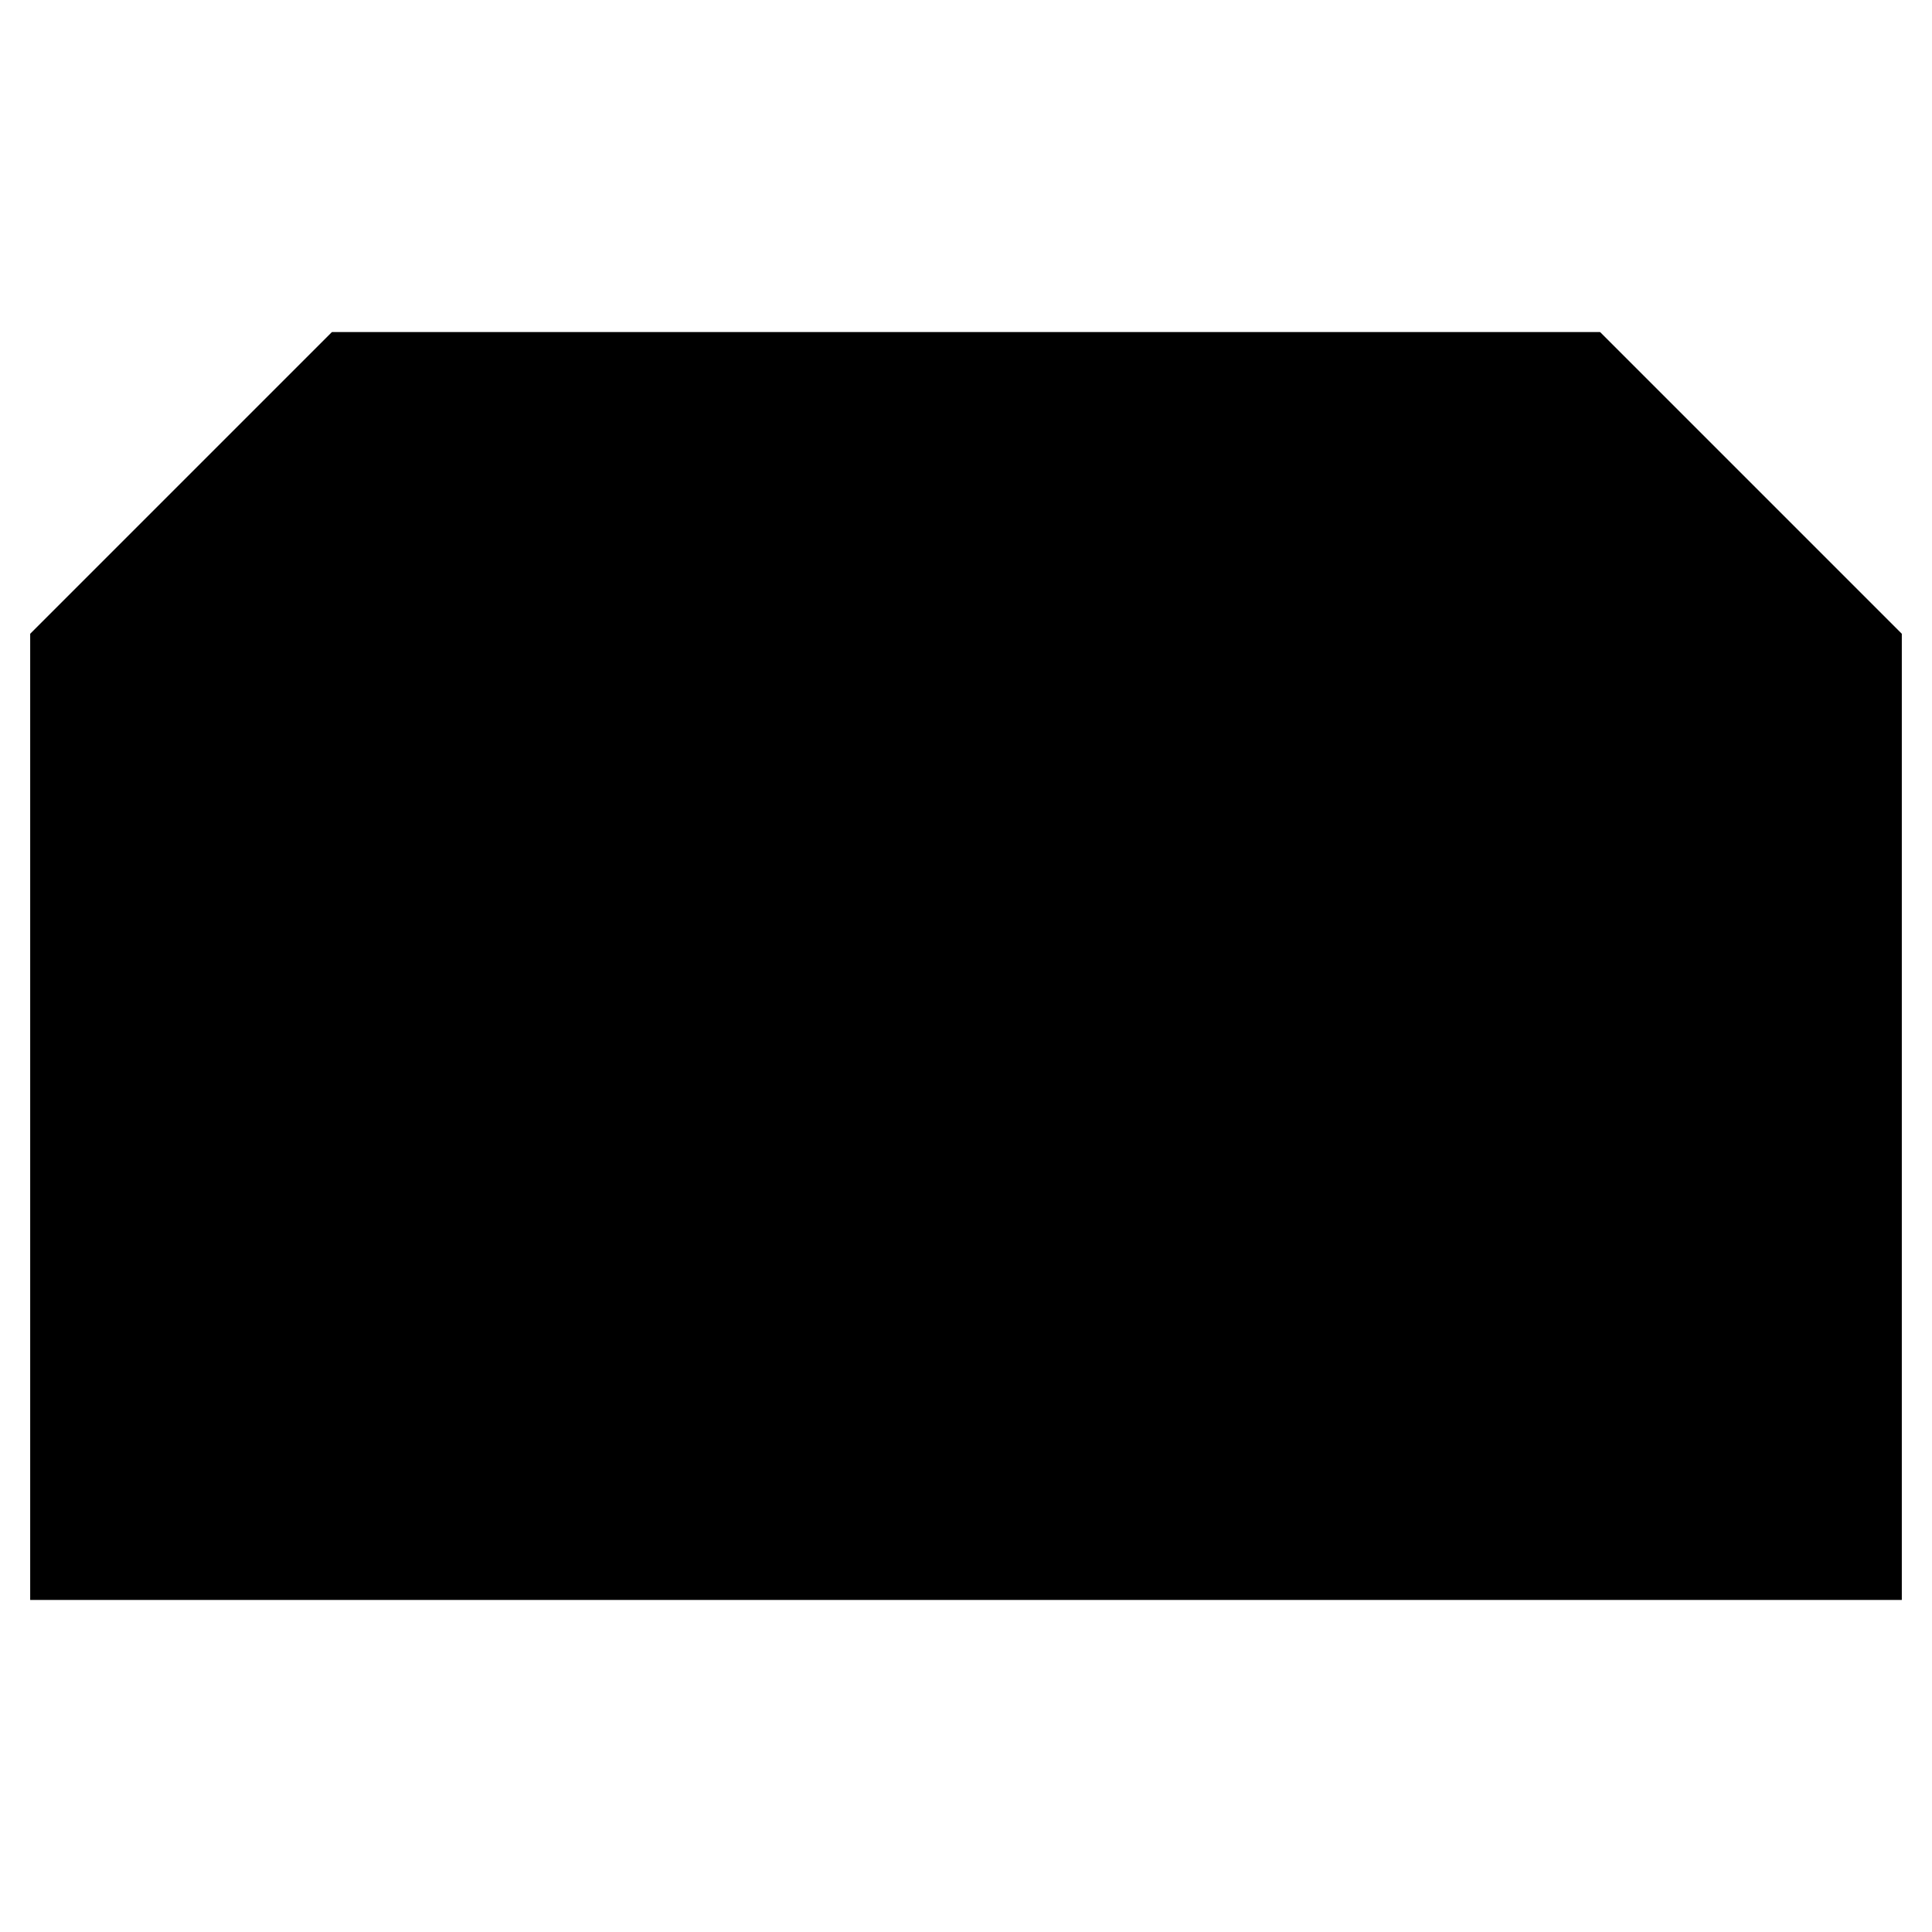 <svg xmlns="http://www.w3.org/2000/svg" version="1.0" viewBox="0 0 64 64"><g stroke-miterlimit="10" stroke-width="2"><path d="M11 11h21v42H1V21z"/><path d="M1 21h10V11"/></g><g stroke-miterlimit="10" stroke-width="2"><path d="M53 11H32v42h31V21z"/><path d="M63 21H53V11"/></g><path stroke-miterlimit="10" stroke-width="2" d="M32 6v52"/></svg>